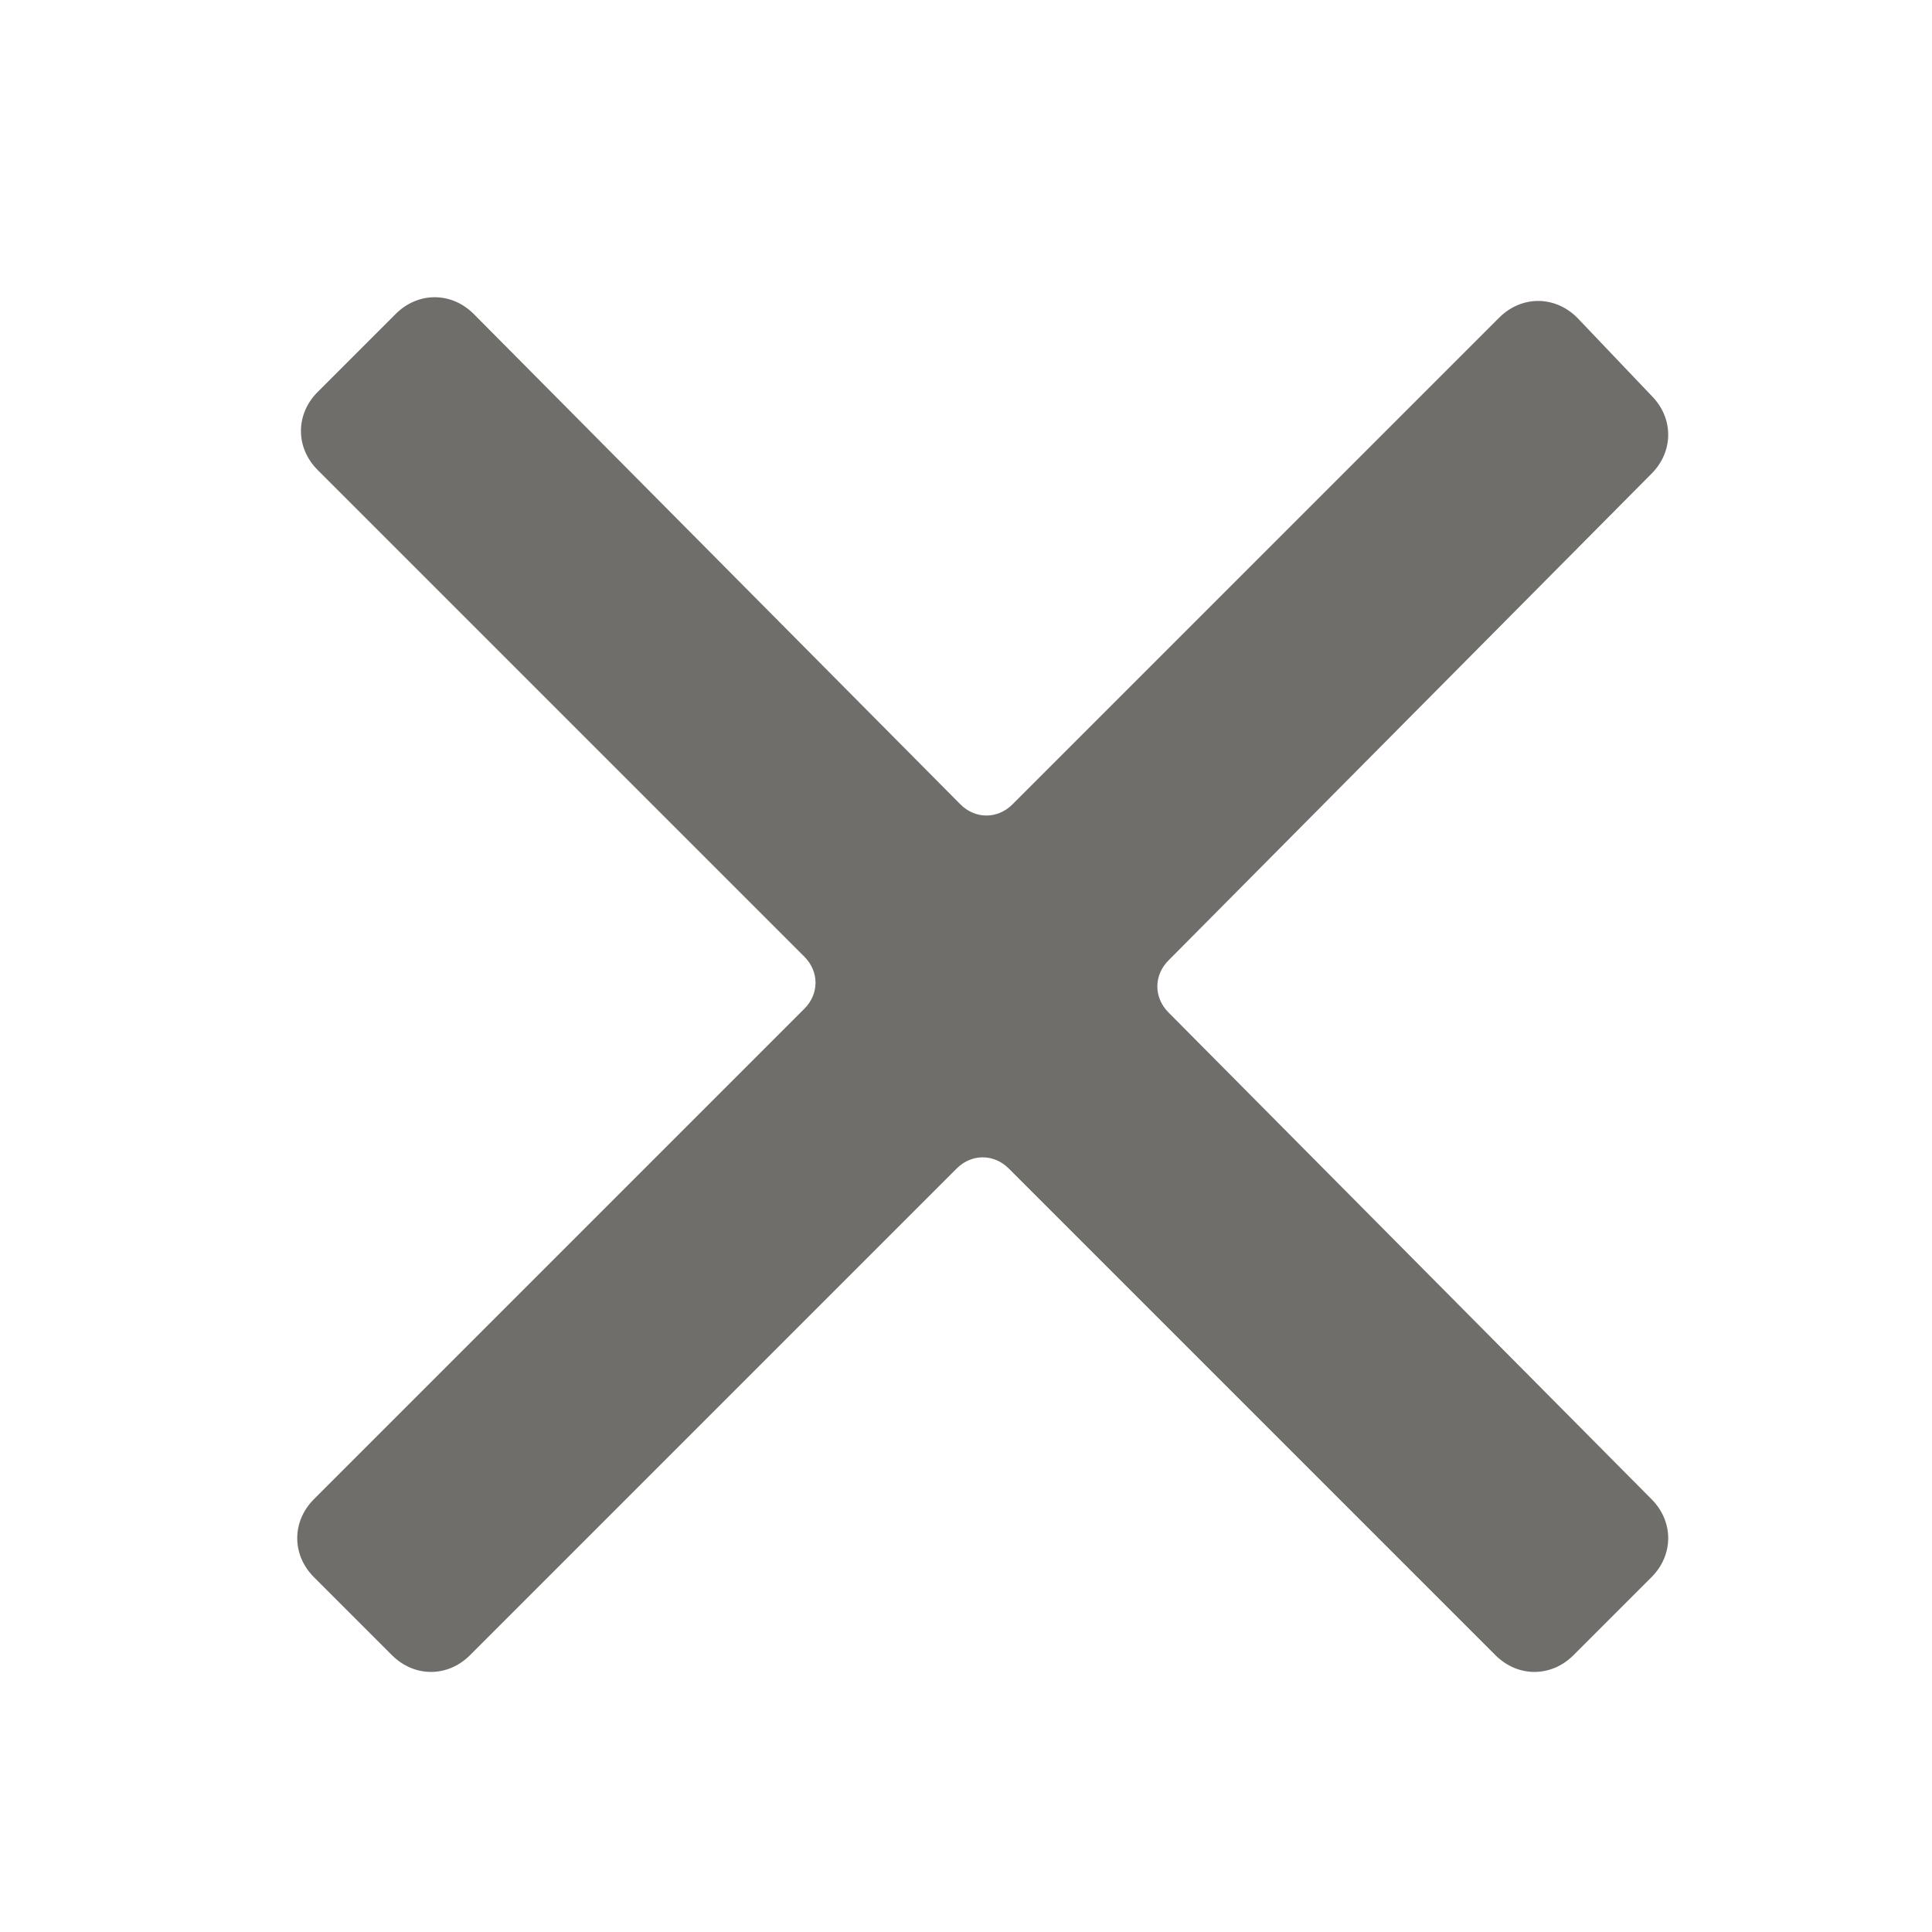 <svg width="26" height="26" viewBox="0 0 26 26" fill="none" xmlns="http://www.w3.org/2000/svg">
<path fill-rule="evenodd" clip-rule="evenodd" d="M15.725 12.925L22.225 6.375C22.525 6.075 22.525 5.625 22.225 5.325L21.225 4.275C20.925 3.975 20.475 3.975 20.175 4.275L13.625 10.825C13.425 11.025 13.125 11.025 12.925 10.825L6.375 4.225C6.075 3.925 5.625 3.925 5.325 4.225L4.275 5.275C3.975 5.575 3.975 6.025 4.275 6.325L10.825 12.875C11.025 13.075 11.025 13.375 10.825 13.575L4.225 20.175C3.925 20.475 3.925 20.925 4.225 21.225L5.275 22.275C5.575 22.575 6.025 22.575 6.325 22.275L12.875 15.725C13.075 15.525 13.375 15.525 13.575 15.725L20.125 22.275C20.425 22.575 20.875 22.575 21.175 22.275L22.225 21.225C22.525 20.925 22.525 20.475 22.225 20.175L15.725 13.625C15.525 13.425 15.525 13.125 15.725 12.925V12.925Z" fill="#706E6B"/>
</svg>
